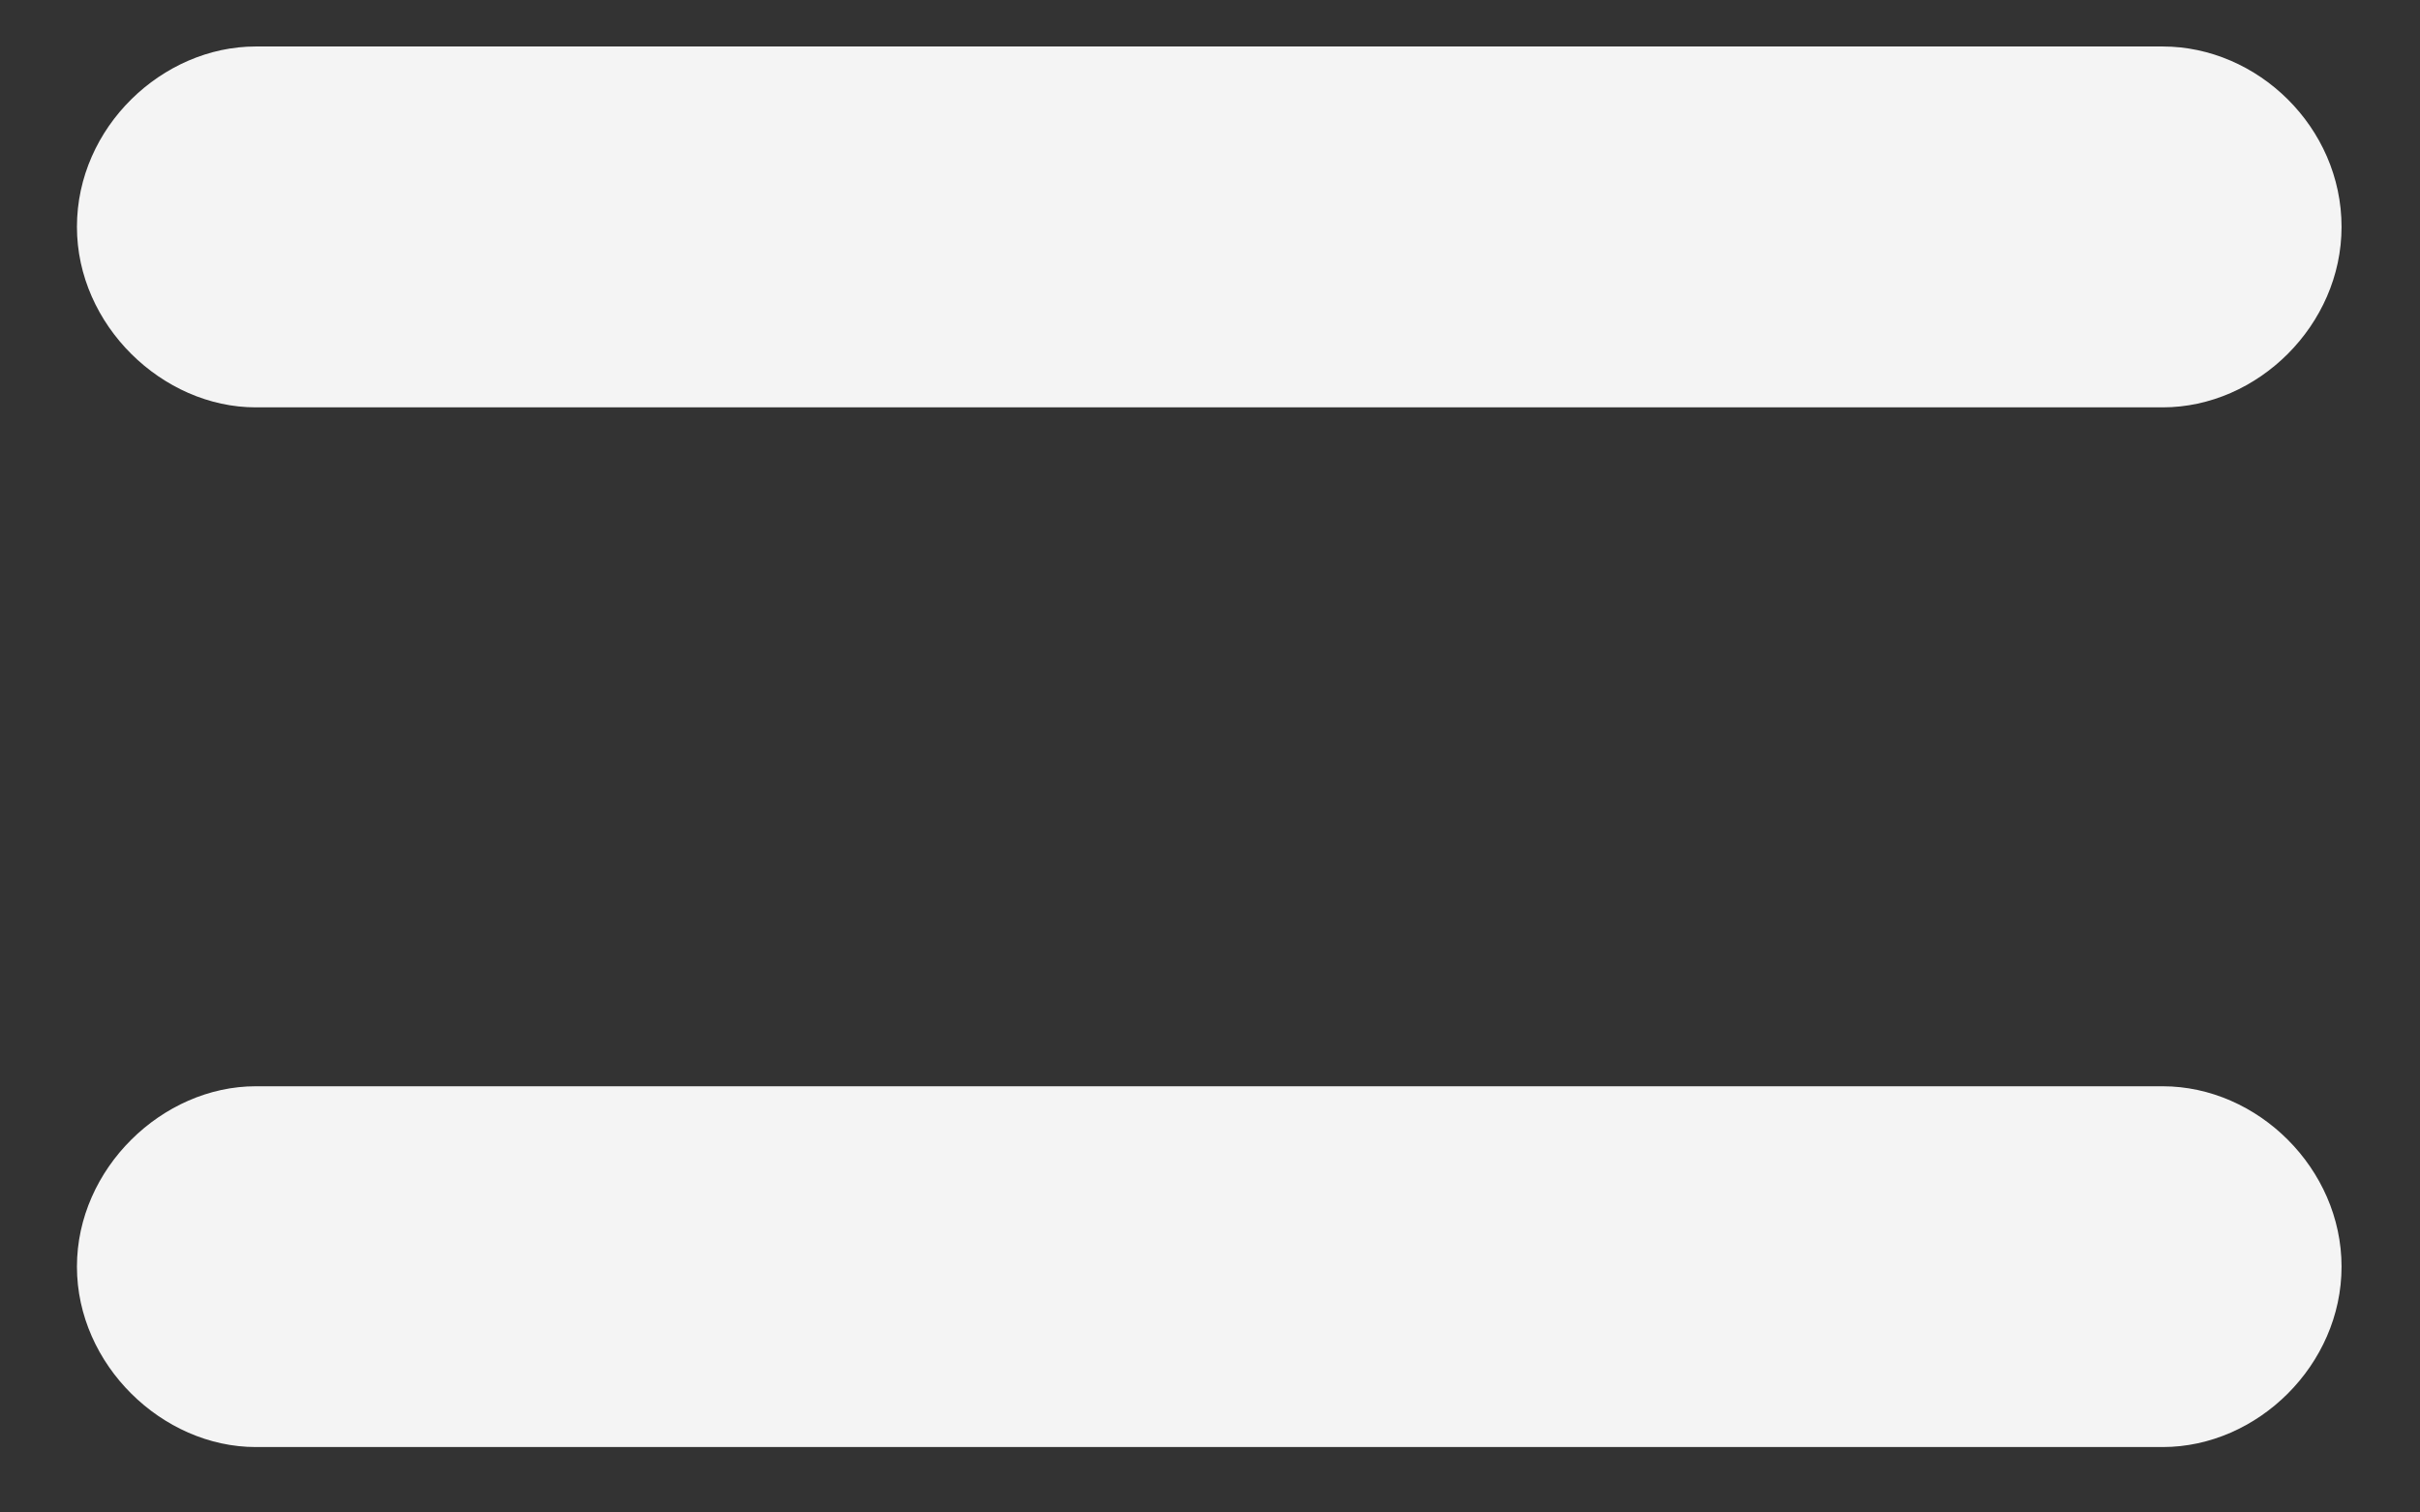 <svg width="24" height="15" viewBox="0 0 24 15" fill="none" xmlns="http://www.w3.org/2000/svg">
<rect x="0" y="0" width="24" height="15" fill="#333333" stroke="none"/>
<path d="M2.536 4.04H21.448C22.39 4.04 23.222 3.224 23.222 2.25C23.222 1.262 22.39 0.461 21.448 0.461H2.536C1.61 0.461 0.763 1.262 0.763 2.25C0.763 3.224 1.61 4.04 2.536 4.04ZM2.536 14.351H21.448C22.39 14.351 23.222 13.535 23.222 12.562C23.222 11.589 22.39 10.773 21.448 10.773H2.536C1.61 10.773 0.763 11.589 0.763 12.562C0.763 13.535 1.61 14.351 2.536 14.351Z" fill="#F4F4F4"/>
</svg>
